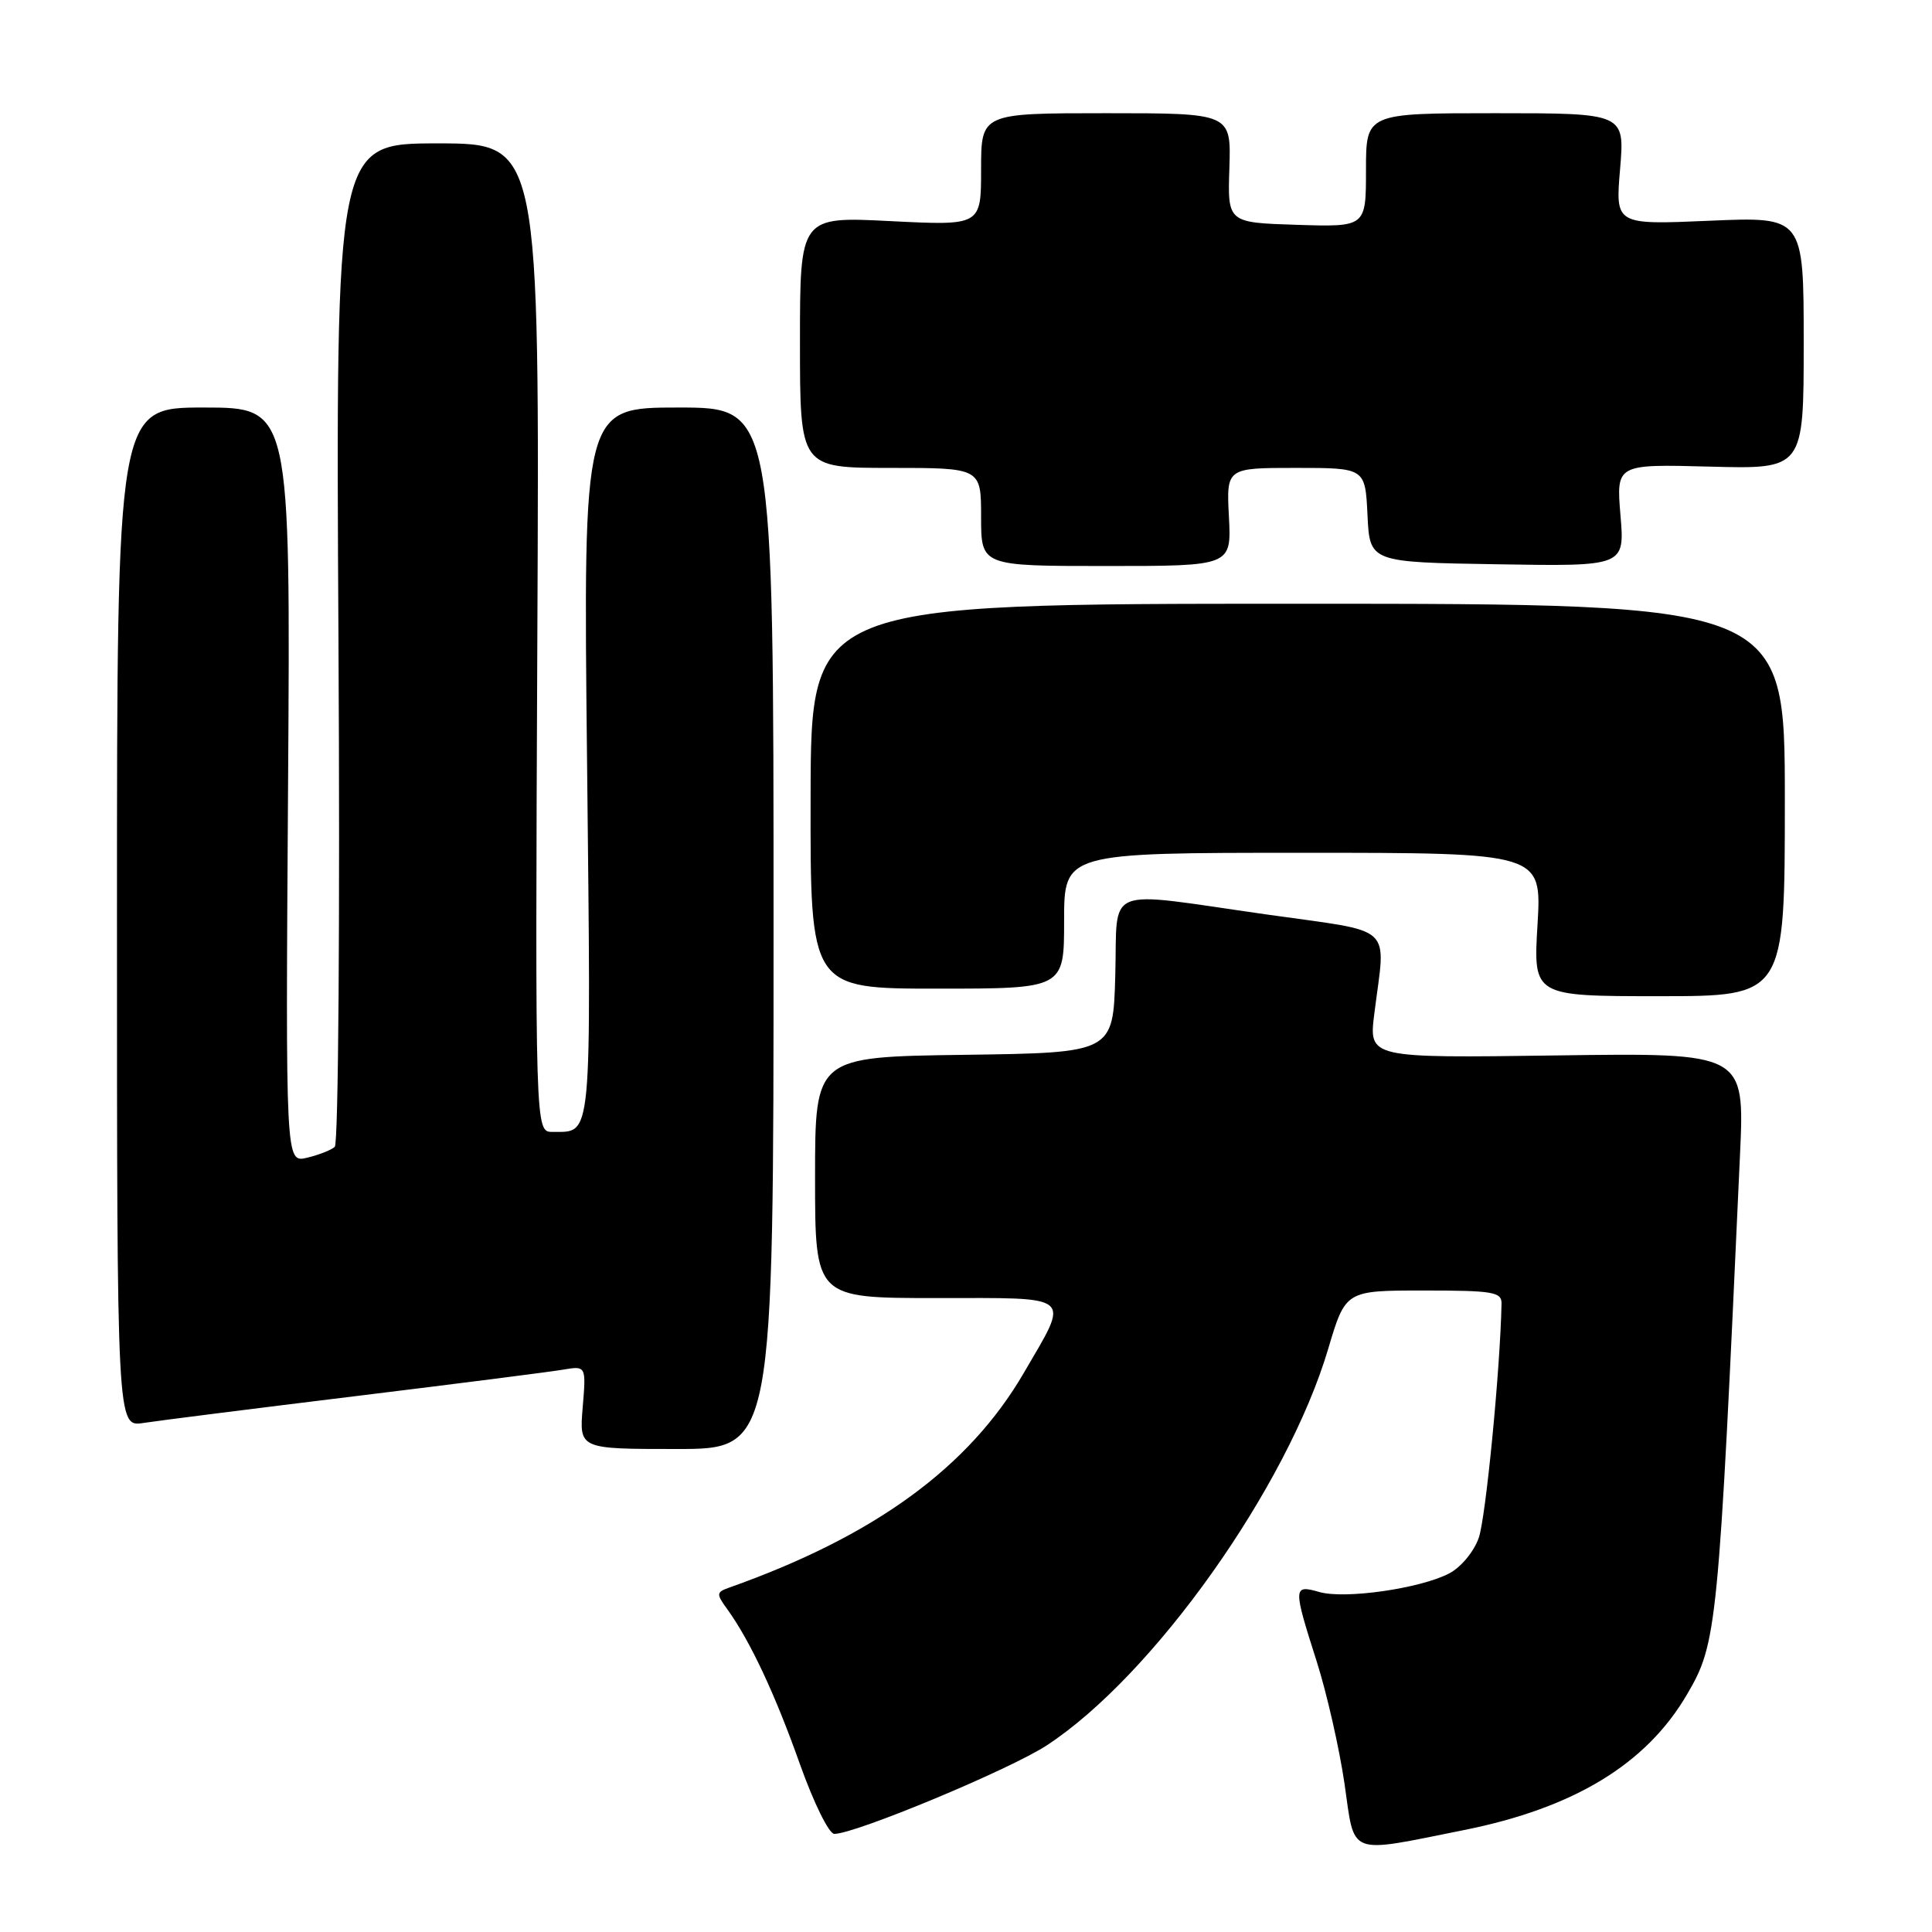 <?xml version="1.0" encoding="UTF-8" standalone="no"?>
<!DOCTYPE svg PUBLIC "-//W3C//DTD SVG 1.1//EN" "http://www.w3.org/Graphics/SVG/1.1/DTD/svg11.dtd" >
<svg xmlns="http://www.w3.org/2000/svg" xmlns:xlink="http://www.w3.org/1999/xlink" version="1.1" viewBox="0 0 256 256">
 <g >
 <path fill="currentColor"
d=" M 194.00 242.49 C 208.56 239.57 218.13 233.76 223.52 224.55 C 227.53 217.72 227.69 216.11 230.56 153.00 C 231.18 139.50 231.18 139.50 206.28 139.85 C 181.37 140.20 181.37 140.20 182.10 134.35 C 183.61 122.24 185.12 123.63 167.75 121.16 C 145.86 118.05 148.12 117.14 147.78 129.25 C 147.50 139.50 147.50 139.50 127.75 139.77 C 108.00 140.04 108.00 140.04 108.00 156.02 C 108.00 172.00 108.00 172.00 124.07 172.00 C 142.52 172.00 141.79 171.38 135.66 181.92 C 128.37 194.44 115.89 203.54 96.64 210.36 C 94.90 210.98 94.88 211.18 96.39 213.26 C 99.42 217.47 102.71 224.50 105.99 233.75 C 107.81 238.86 109.84 243.00 110.55 243.00 C 113.34 243.00 133.82 234.47 138.70 231.27 C 152.83 222.03 170.55 197.06 175.99 178.74 C 178.29 171.00 178.29 171.00 188.65 171.00 C 197.85 171.00 199.00 171.19 198.96 172.75 C 198.79 181.43 196.87 201.17 195.94 203.78 C 195.30 205.61 193.56 207.70 192.00 208.50 C 188.13 210.50 178.20 211.92 174.82 210.95 C 171.33 209.95 171.32 210.28 174.47 220.15 C 175.81 224.36 177.47 231.67 178.16 236.38 C 179.55 246.06 178.41 245.61 194.00 242.49 Z  M 102.50 123.00 C 102.50 54.00 102.50 54.00 89.89 54.00 C 77.28 54.00 77.28 54.00 77.79 101.10 C 78.33 151.86 78.51 149.95 73.20 149.98 C 70.91 150.00 70.91 150.00 71.20 84.50 C 71.50 19.00 71.50 19.00 57.99 19.00 C 44.48 19.00 44.48 19.00 44.85 85.09 C 45.06 121.48 44.84 151.52 44.36 151.96 C 43.89 152.39 42.23 153.04 40.67 153.41 C 37.84 154.08 37.84 154.08 38.17 104.04 C 38.50 54.00 38.50 54.00 27.00 54.00 C 15.50 54.00 15.50 54.00 15.50 121.55 C 15.50 189.09 15.50 189.09 19.00 188.55 C 20.93 188.25 33.52 186.66 47.00 185.01 C 60.48 183.36 72.89 181.78 74.58 181.49 C 77.67 180.97 77.67 180.97 77.21 186.49 C 76.75 192.00 76.75 192.00 89.63 192.00 C 102.50 192.00 102.50 192.00 102.50 123.00 Z  M 236.50 106.00 C 236.50 80.00 236.50 80.00 171.98 80.00 C 107.45 80.00 107.45 80.00 107.41 105.50 C 107.36 131.00 107.36 131.00 124.18 131.00 C 141.00 131.00 141.00 131.00 141.00 122.00 C 141.00 113.00 141.00 113.00 172.65 113.00 C 204.29 113.00 204.29 113.00 203.73 122.50 C 203.16 132.00 203.16 132.00 219.83 132.00 C 236.50 132.00 236.50 132.00 236.50 106.00 Z  M 162.84 68.50 C 162.50 62.00 162.50 62.00 171.70 62.00 C 180.90 62.00 180.90 62.00 181.20 68.25 C 181.50 74.50 181.50 74.50 198.40 74.77 C 215.29 75.05 215.29 75.05 214.72 68.27 C 214.16 61.50 214.16 61.50 226.58 61.83 C 239.00 62.16 239.00 62.16 239.00 45.44 C 239.00 28.71 239.00 28.71 226.52 29.25 C 214.04 29.79 214.04 29.79 214.67 22.39 C 215.29 15.00 215.29 15.00 198.15 15.00 C 181.00 15.00 181.00 15.00 181.00 22.54 C 181.00 30.08 181.00 30.08 171.83 29.79 C 162.66 29.50 162.66 29.50 162.90 22.25 C 163.13 15.00 163.13 15.00 146.57 15.00 C 130.00 15.00 130.00 15.00 130.00 22.45 C 130.00 29.90 130.00 29.90 118.00 29.30 C 106.00 28.69 106.00 28.69 106.00 45.35 C 106.00 62.00 106.00 62.00 118.00 62.00 C 130.00 62.00 130.00 62.00 130.00 68.50 C 130.00 75.00 130.00 75.00 146.59 75.00 C 163.17 75.00 163.17 75.00 162.84 68.50 Z "/>
</g>
</svg>